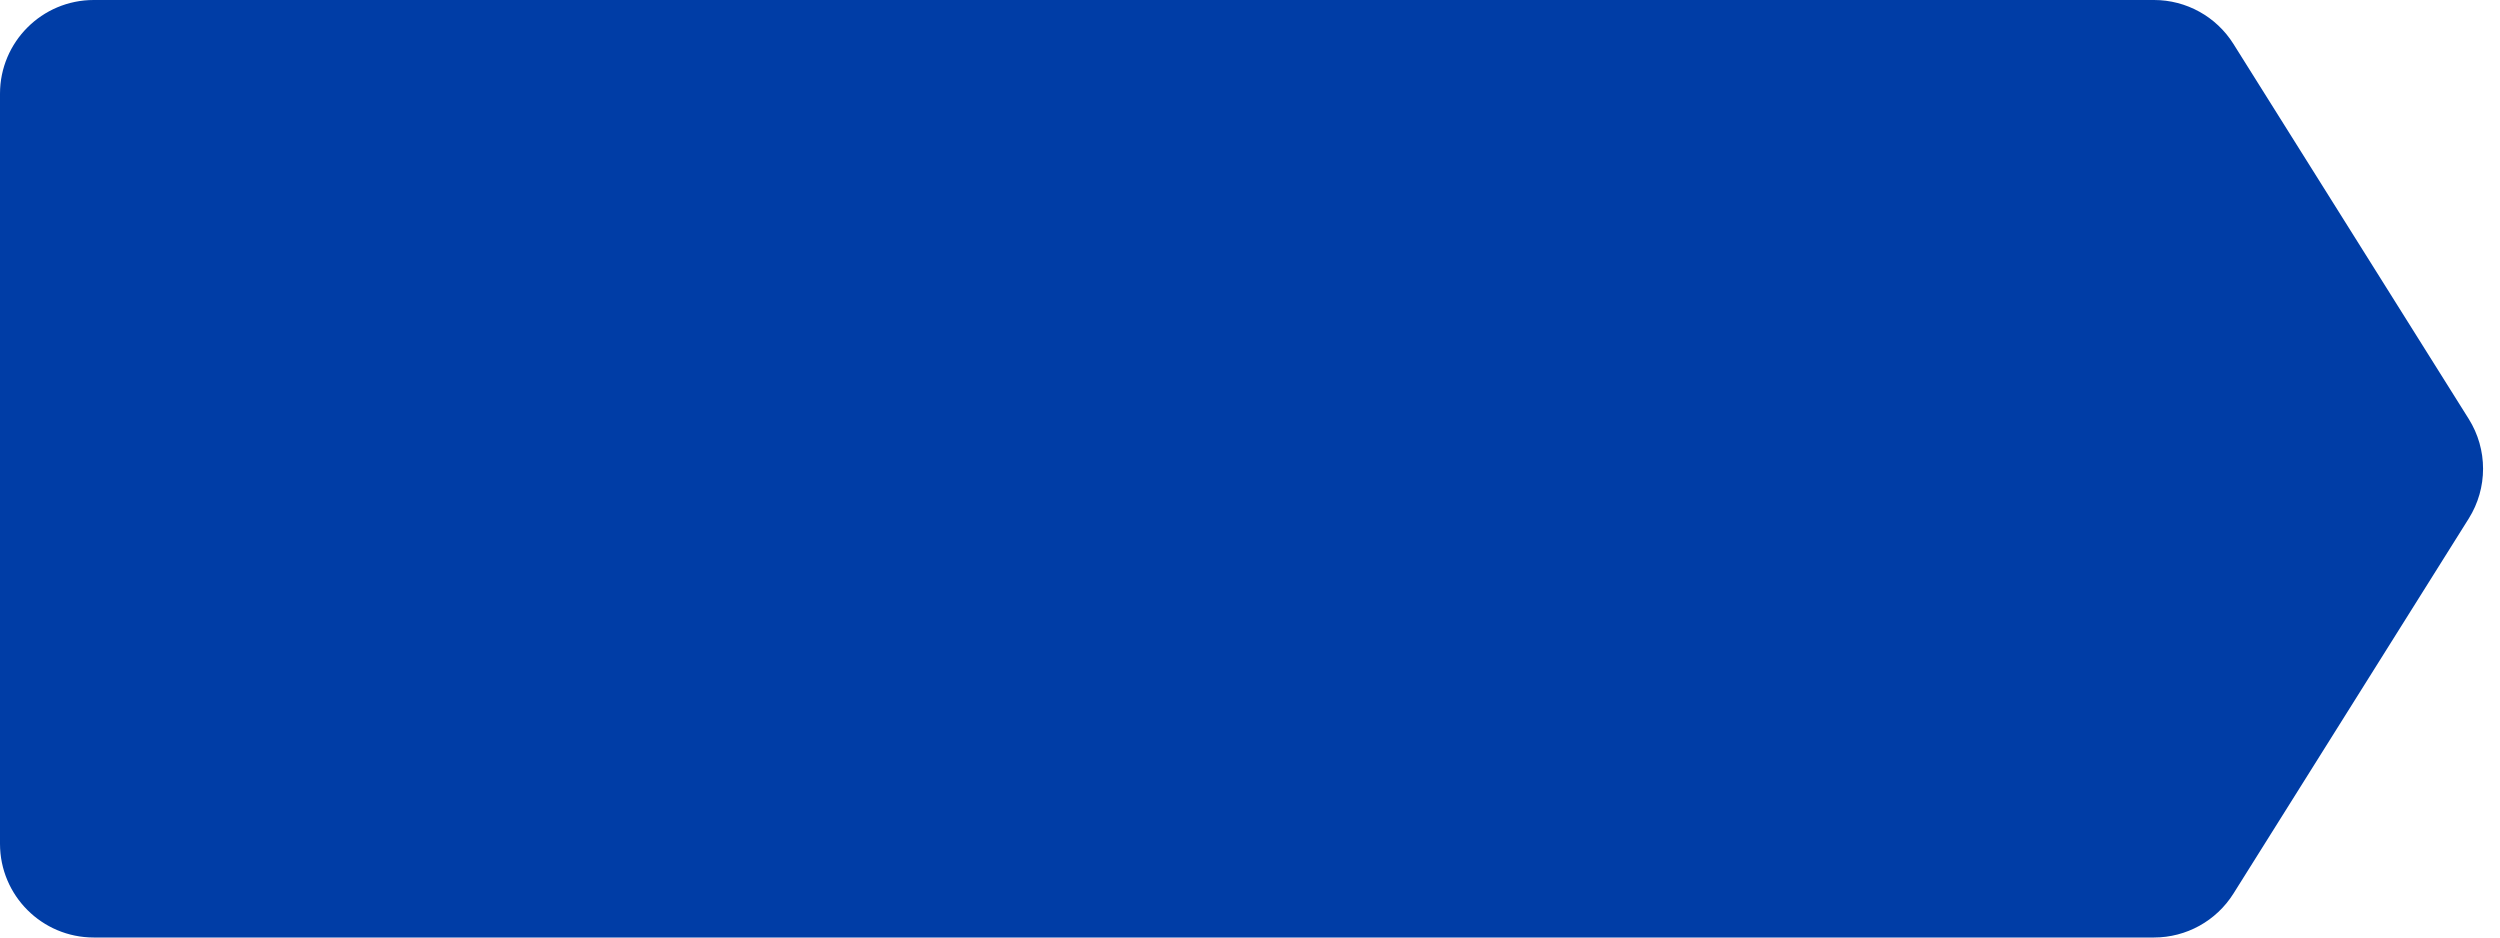 <svg width="80" height="30" viewBox="0 0 80 30" fill="none" xmlns="http://www.w3.org/2000/svg">
<path d="M0 3C0 1.343 1.343 0 3 0H68.929C69.961 0 70.921 0.531 71.47 1.406L78.999 13.405C79.611 14.38 79.611 15.62 78.999 16.595L71.47 28.595C70.921 29.469 69.961 30 68.929 30H3C1.343 30 0 28.657 0 27V3Z" fill="#003DA6"/>
</svg>

